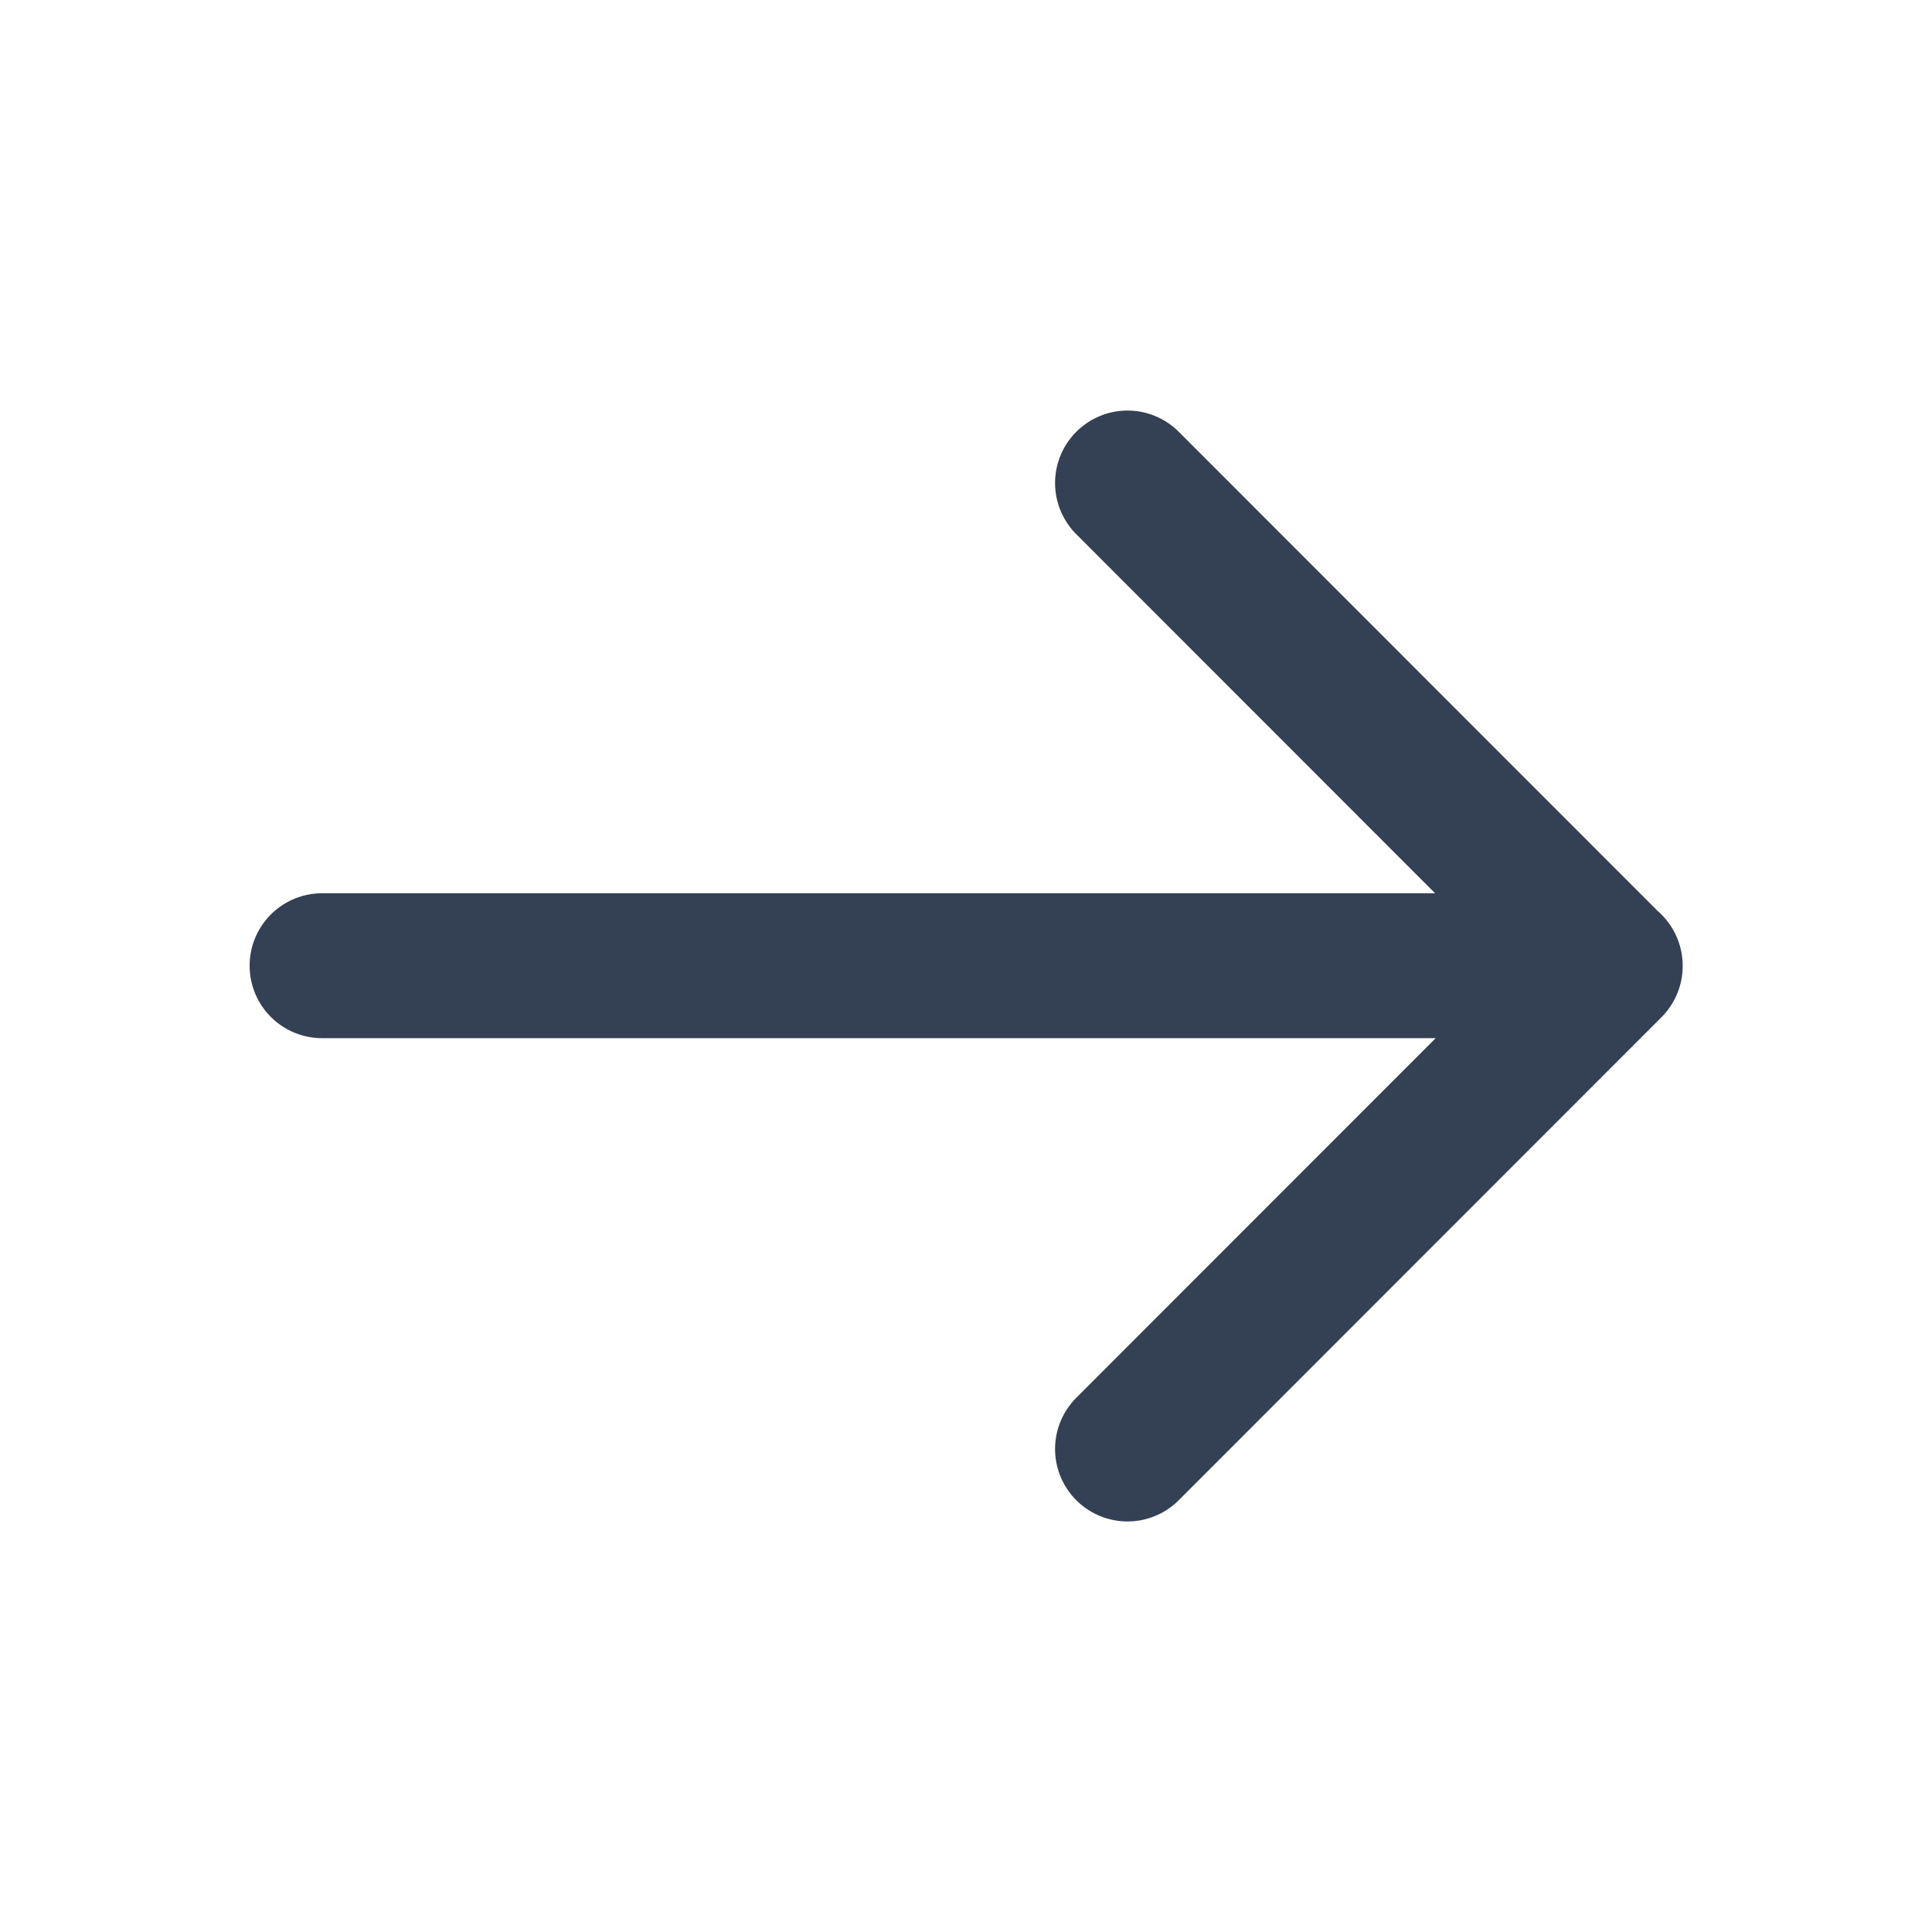 <svg width="20" height="20" viewBox="0 0 20 20" fill="none" xmlns="http://www.w3.org/2000/svg">
<path d="M16.669 9.997L3.334 9.997M11.672 5L16.669 10L11.672 15" stroke="#344054" stroke-width="1.5" stroke-linecap="round" stroke-linejoin="round"/>
</svg>
